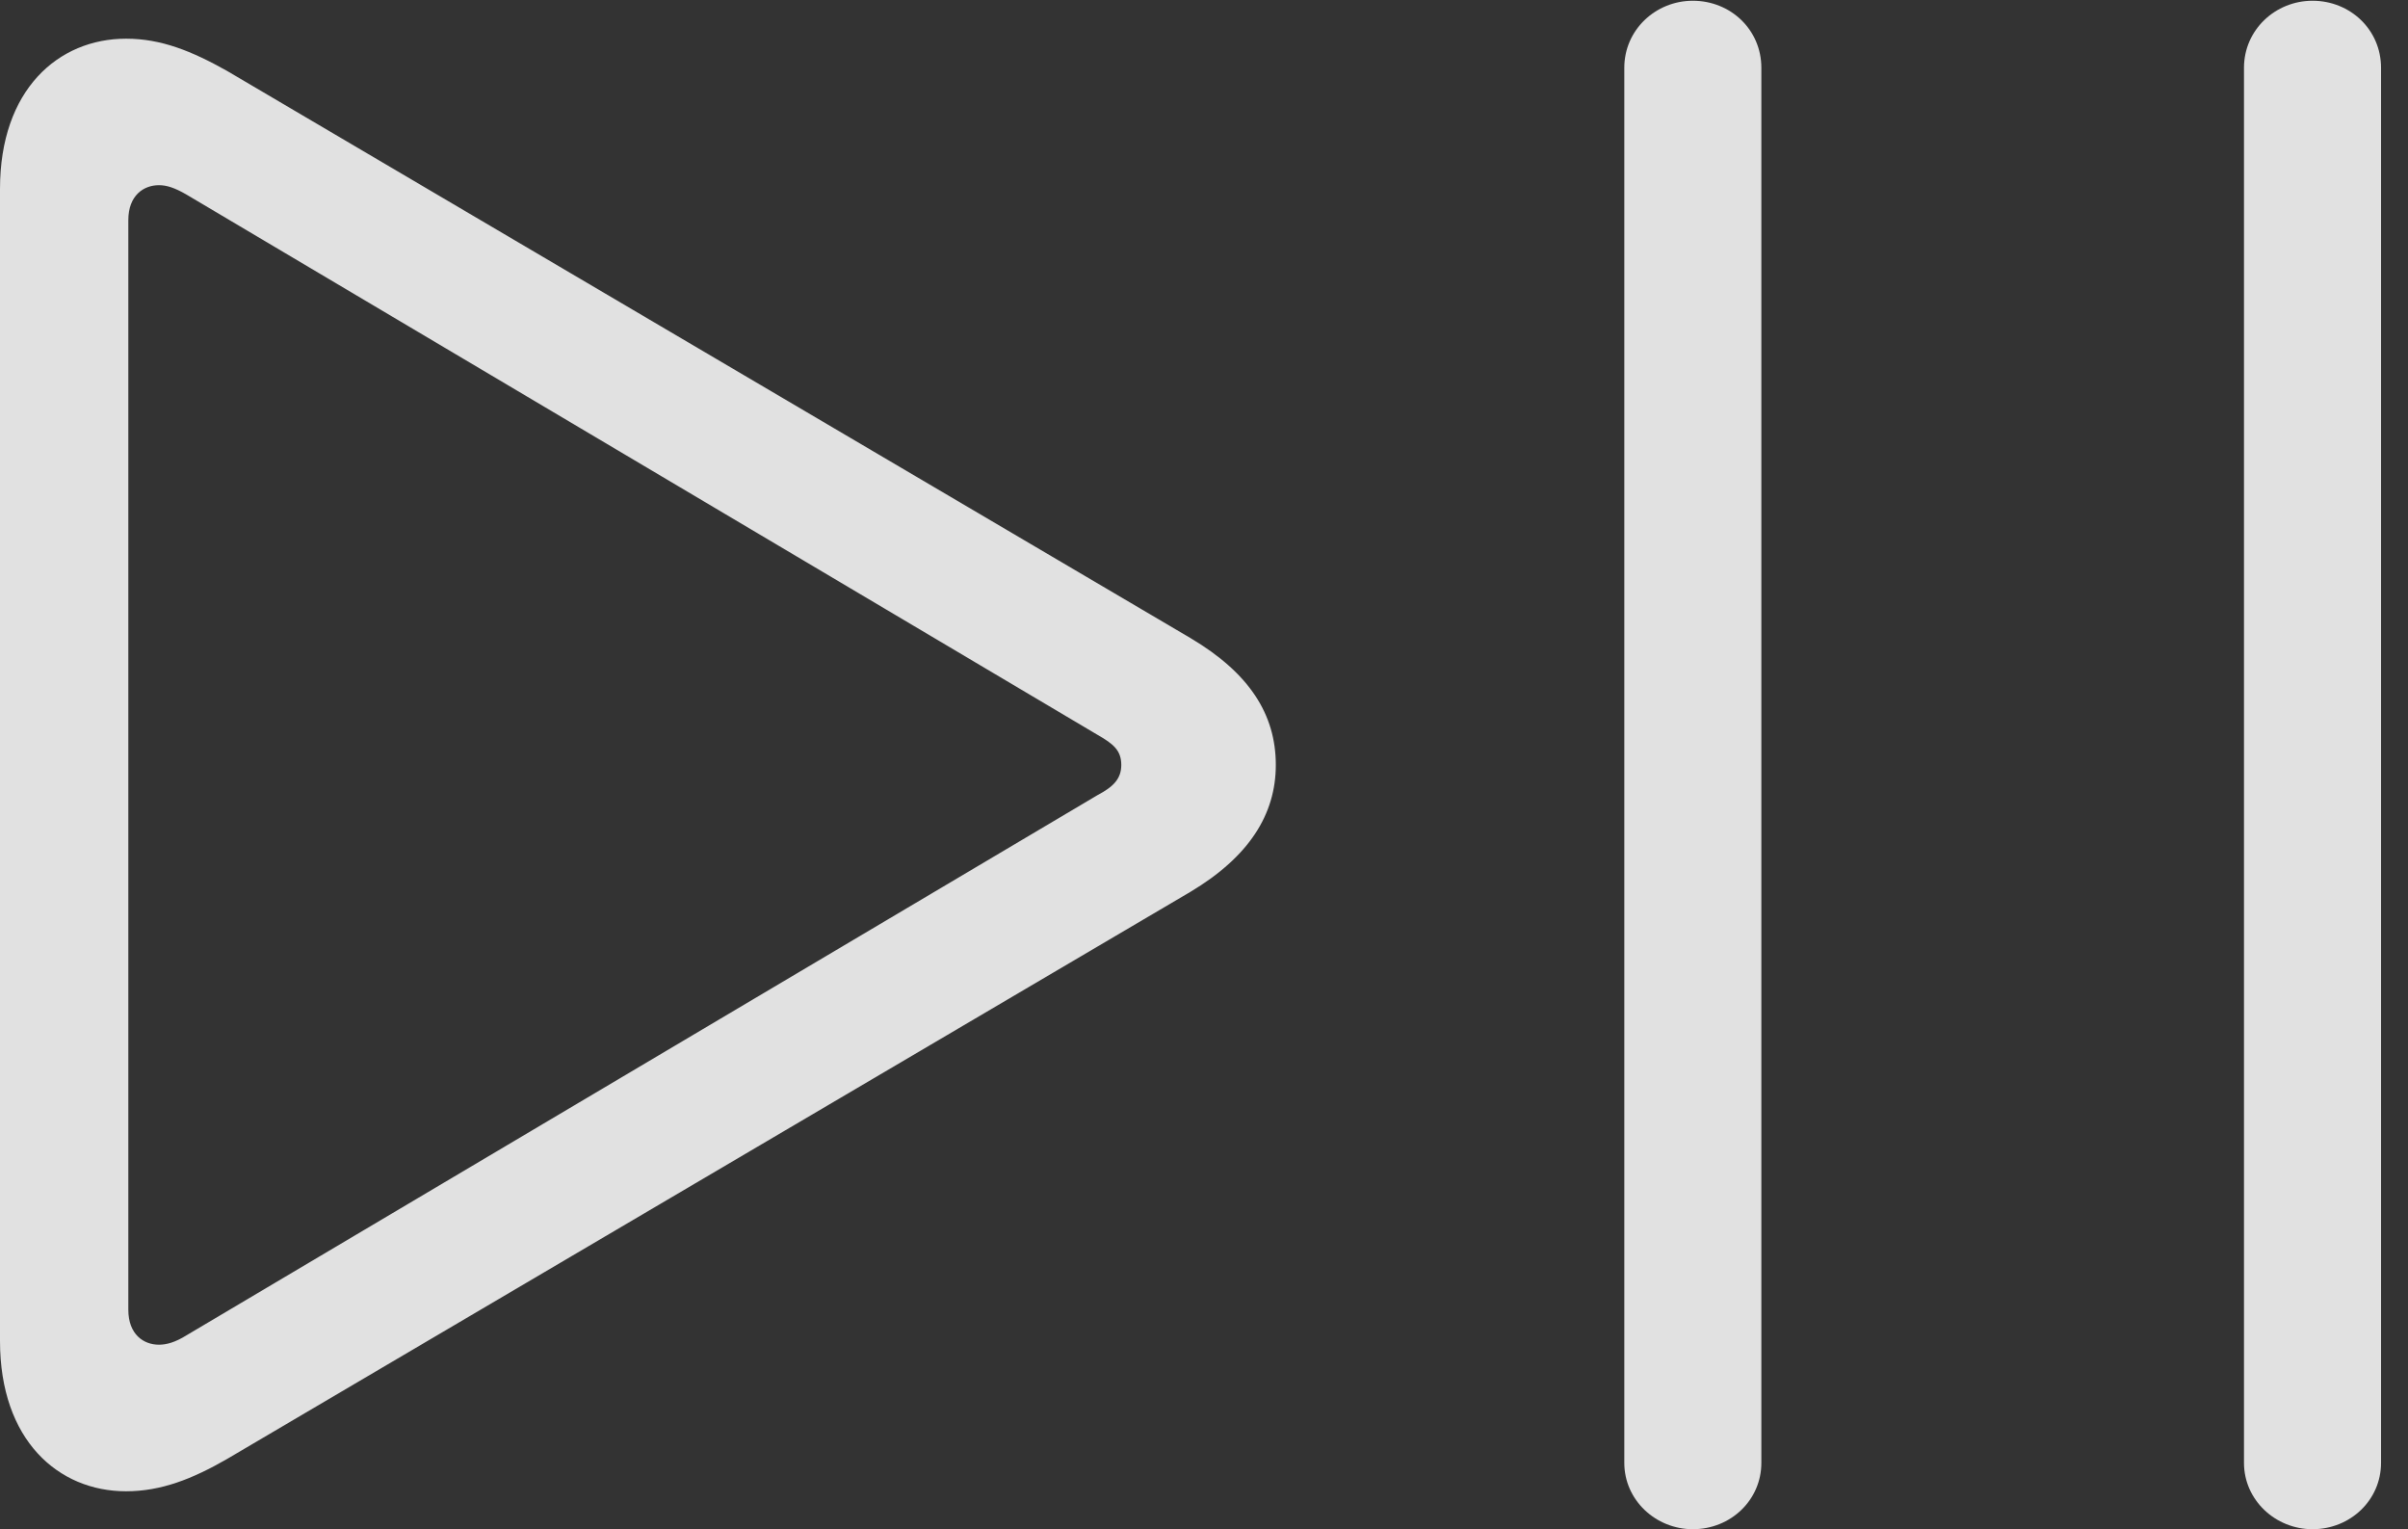 <?xml version="1.0" encoding="UTF-8"?>
<!--Generator: Apple Native CoreSVG 232.5-->
<!DOCTYPE svg
PUBLIC "-//W3C//DTD SVG 1.1//EN"
       "http://www.w3.org/Graphics/SVG/1.1/DTD/svg11.dtd">
<svg version="1.1" xmlns="http://www.w3.org/2000/svg" xmlns:xlink="http://www.w3.org/1999/xlink" width="32.256" height="20.479">
 <rect width="100%" height="100%" fill="#333333" stroke="none"/>
 <g>
  <rect height="20.479" opacity="0" width="32.256" x="0" y="0"/>
  <path d="M22.676 20.479C23.184 20.479 23.594 20.088 23.594 19.59L23.594 0.908C23.594 0.4 23.184 0.01 22.676 0.01C22.178 0.01 21.758 0.4 21.758 0.908L21.758 19.59C21.758 20.088 22.178 20.479 22.676 20.479ZM30.977 20.479C31.484 20.479 31.895 20.088 31.895 19.59L31.895 0.908C31.895 0.4 31.484 0.01 30.977 0.01C30.479 0.01 30.059 0.4 30.059 0.908L30.059 19.59C30.059 20.088 30.479 20.479 30.977 20.479ZM1.689 19.971C2.158 19.971 2.578 19.805 3.037 19.541L15.947 11.943C16.729 11.475 17.09 10.908 17.09 10.244C17.09 9.57 16.738 9.014 15.947 8.545L3.037 0.947C2.568 0.684 2.158 0.518 1.689 0.518C0.781 0.518 0 1.201 0 2.529L0 17.959C0 19.287 0.781 19.971 1.689 19.971ZM2.129 18.008C1.924 18.008 1.719 17.871 1.719 17.539L1.719 2.949C1.719 2.617 1.924 2.48 2.129 2.48C2.227 2.48 2.334 2.51 2.5 2.607L14.707 9.844C14.912 9.961 15.02 10.049 15.02 10.244C15.02 10.43 14.912 10.537 14.707 10.645L2.5 17.881C2.344 17.979 2.227 18.008 2.129 18.008Z" fill="#ffffff" fill-opacity="0.85"/>
 </g>
</svg>
